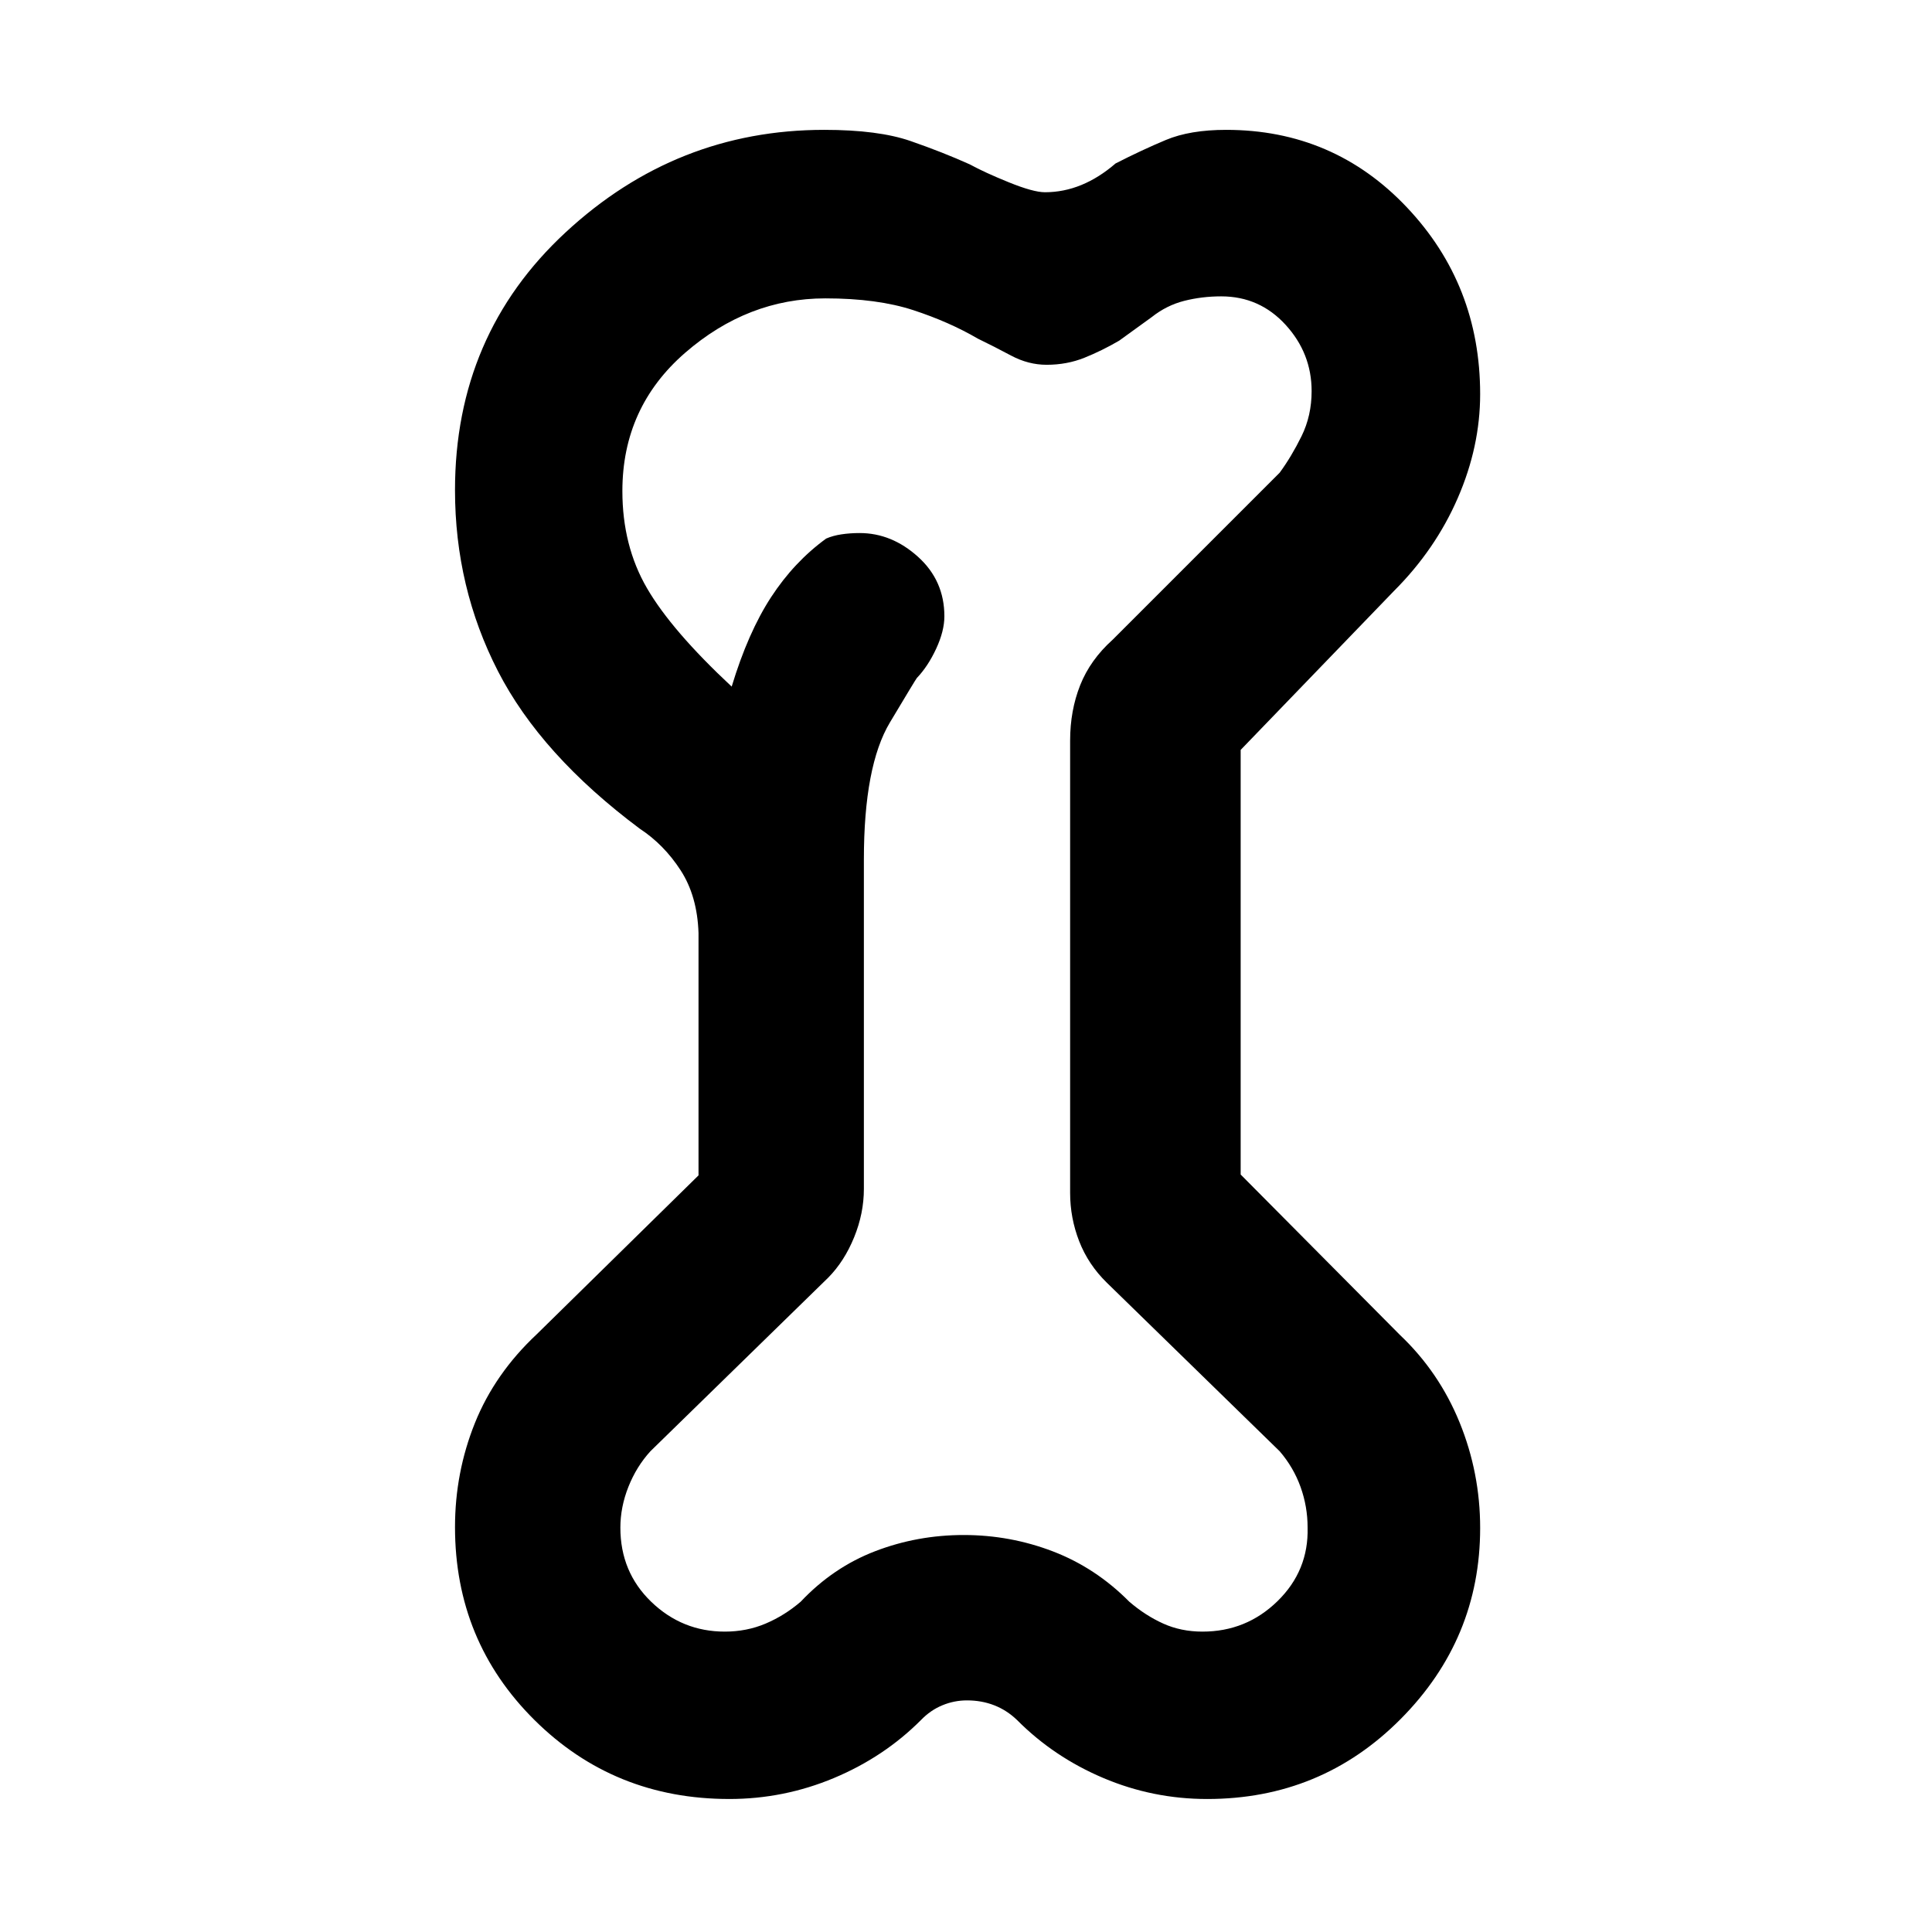 <svg xmlns="http://www.w3.org/2000/svg" height="48" viewBox="0 -960 960 960" width="48"><path d="M362.34-66.09q-57.17 0-96.71-39.19-39.54-39.2-39.54-95.92 0-27.09 9.88-51.69 9.89-24.6 30.71-44.1l80.41-78.97V-496.4q-.61-18.38-8.89-31.16-8.29-12.79-20.29-20.66-49.13-36.69-70.48-78.29-21.34-41.59-21.34-89.94 0-77.18 54.97-128.1 54.96-50.93 128.49-50.93 26.92 0 42.94 5.57 16.02 5.56 29.34 11.56 7.3 4 19.46 8.94 12.17 4.93 17.94 4.93 18.54 0 35.08-14.3 12.98-6.64 24.99-11.67 12-5.03 29.96-5.03 53.39 0 89.8 38.49 36.42 38.5 36.42 92.84 0 26.04-11.13 51.64-11.13 25.61-31.7 46.16l-76.17 78.97v210.99l79.17 79.74q19.4 18.38 29.62 43.46 10.21 25.08 10.21 52.44 0 55.14-39.48 94.9-39.48 39.76-96.16 39.76-26.98 0-51.62-10.44-24.63-10.45-42.87-28.82-5.08-4.87-11.31-7.3-6.24-2.44-13.57-2.44-6.34 0-12.23 2.44-5.88 2.43-10.59 7.3-18.32 18.37-43.23 28.82-24.91 10.44-52.08 10.44Zm-2.18-83.17q10.88 0 20.3-4 9.41-4 17.41-10.87 16.1-17.07 37.03-25.1 20.93-8.03 43.97-8.03 23.13 0 44.38 8.16 21.24 8.17 37.88 24.97 8 6.87 16.86 10.87 8.86 4 19.52 4 21.79 0 37.29-15.15 15.5-15.16 14.94-36.59 0-10.41-3.5-20.14t-10.37-17.73L550-322.61q-9.23-9.01-13.75-20.6-4.51-11.59-4.51-24.05V-592q0-14.94 5-27.54 5-12.59 16.13-22.59l83-83q5.87-8 10.87-18.16 5-10.17 5-22.37 0-18.79-12.93-32.94-12.93-14.14-32-14.14-9.55 0-18.37 2.23-8.81 2.24-16.18 8.1l-16.13 11.67q-8.56 5-17.28 8.5t-18.77 3.5q-9.08 0-17.65-4.56-8.56-4.57-16.56-8.44-14.16-8.28-32.04-14.14-17.88-5.86-43.72-5.86-38.54 0-69.7 27.07-31.15 27.07-31.15 68.67 0 27.22 12.22 48.26t42.09 48.91q8.13-26.87 19.56-44.41 11.44-17.54 27.39-29.15 3.35-1.46 7.62-2.1 4.28-.64 9.03-.64 15.91 0 29 11.81t13.09 29.55q0 7.29-4.06 16.07-4.07 8.78-9.63 14.61-.44.44-13.37 22.07-12.94 21.62-12.94 68.16v163.6q0 12.19-4.85 24.07-4.84 11.89-12.84 20.02L323.2-238.9q-6.94 7.6-10.94 17.67-4 10.07-4 20.33 0 22.05 15.36 36.85 15.36 14.79 36.54 14.79ZM480-481Z"/></svg>